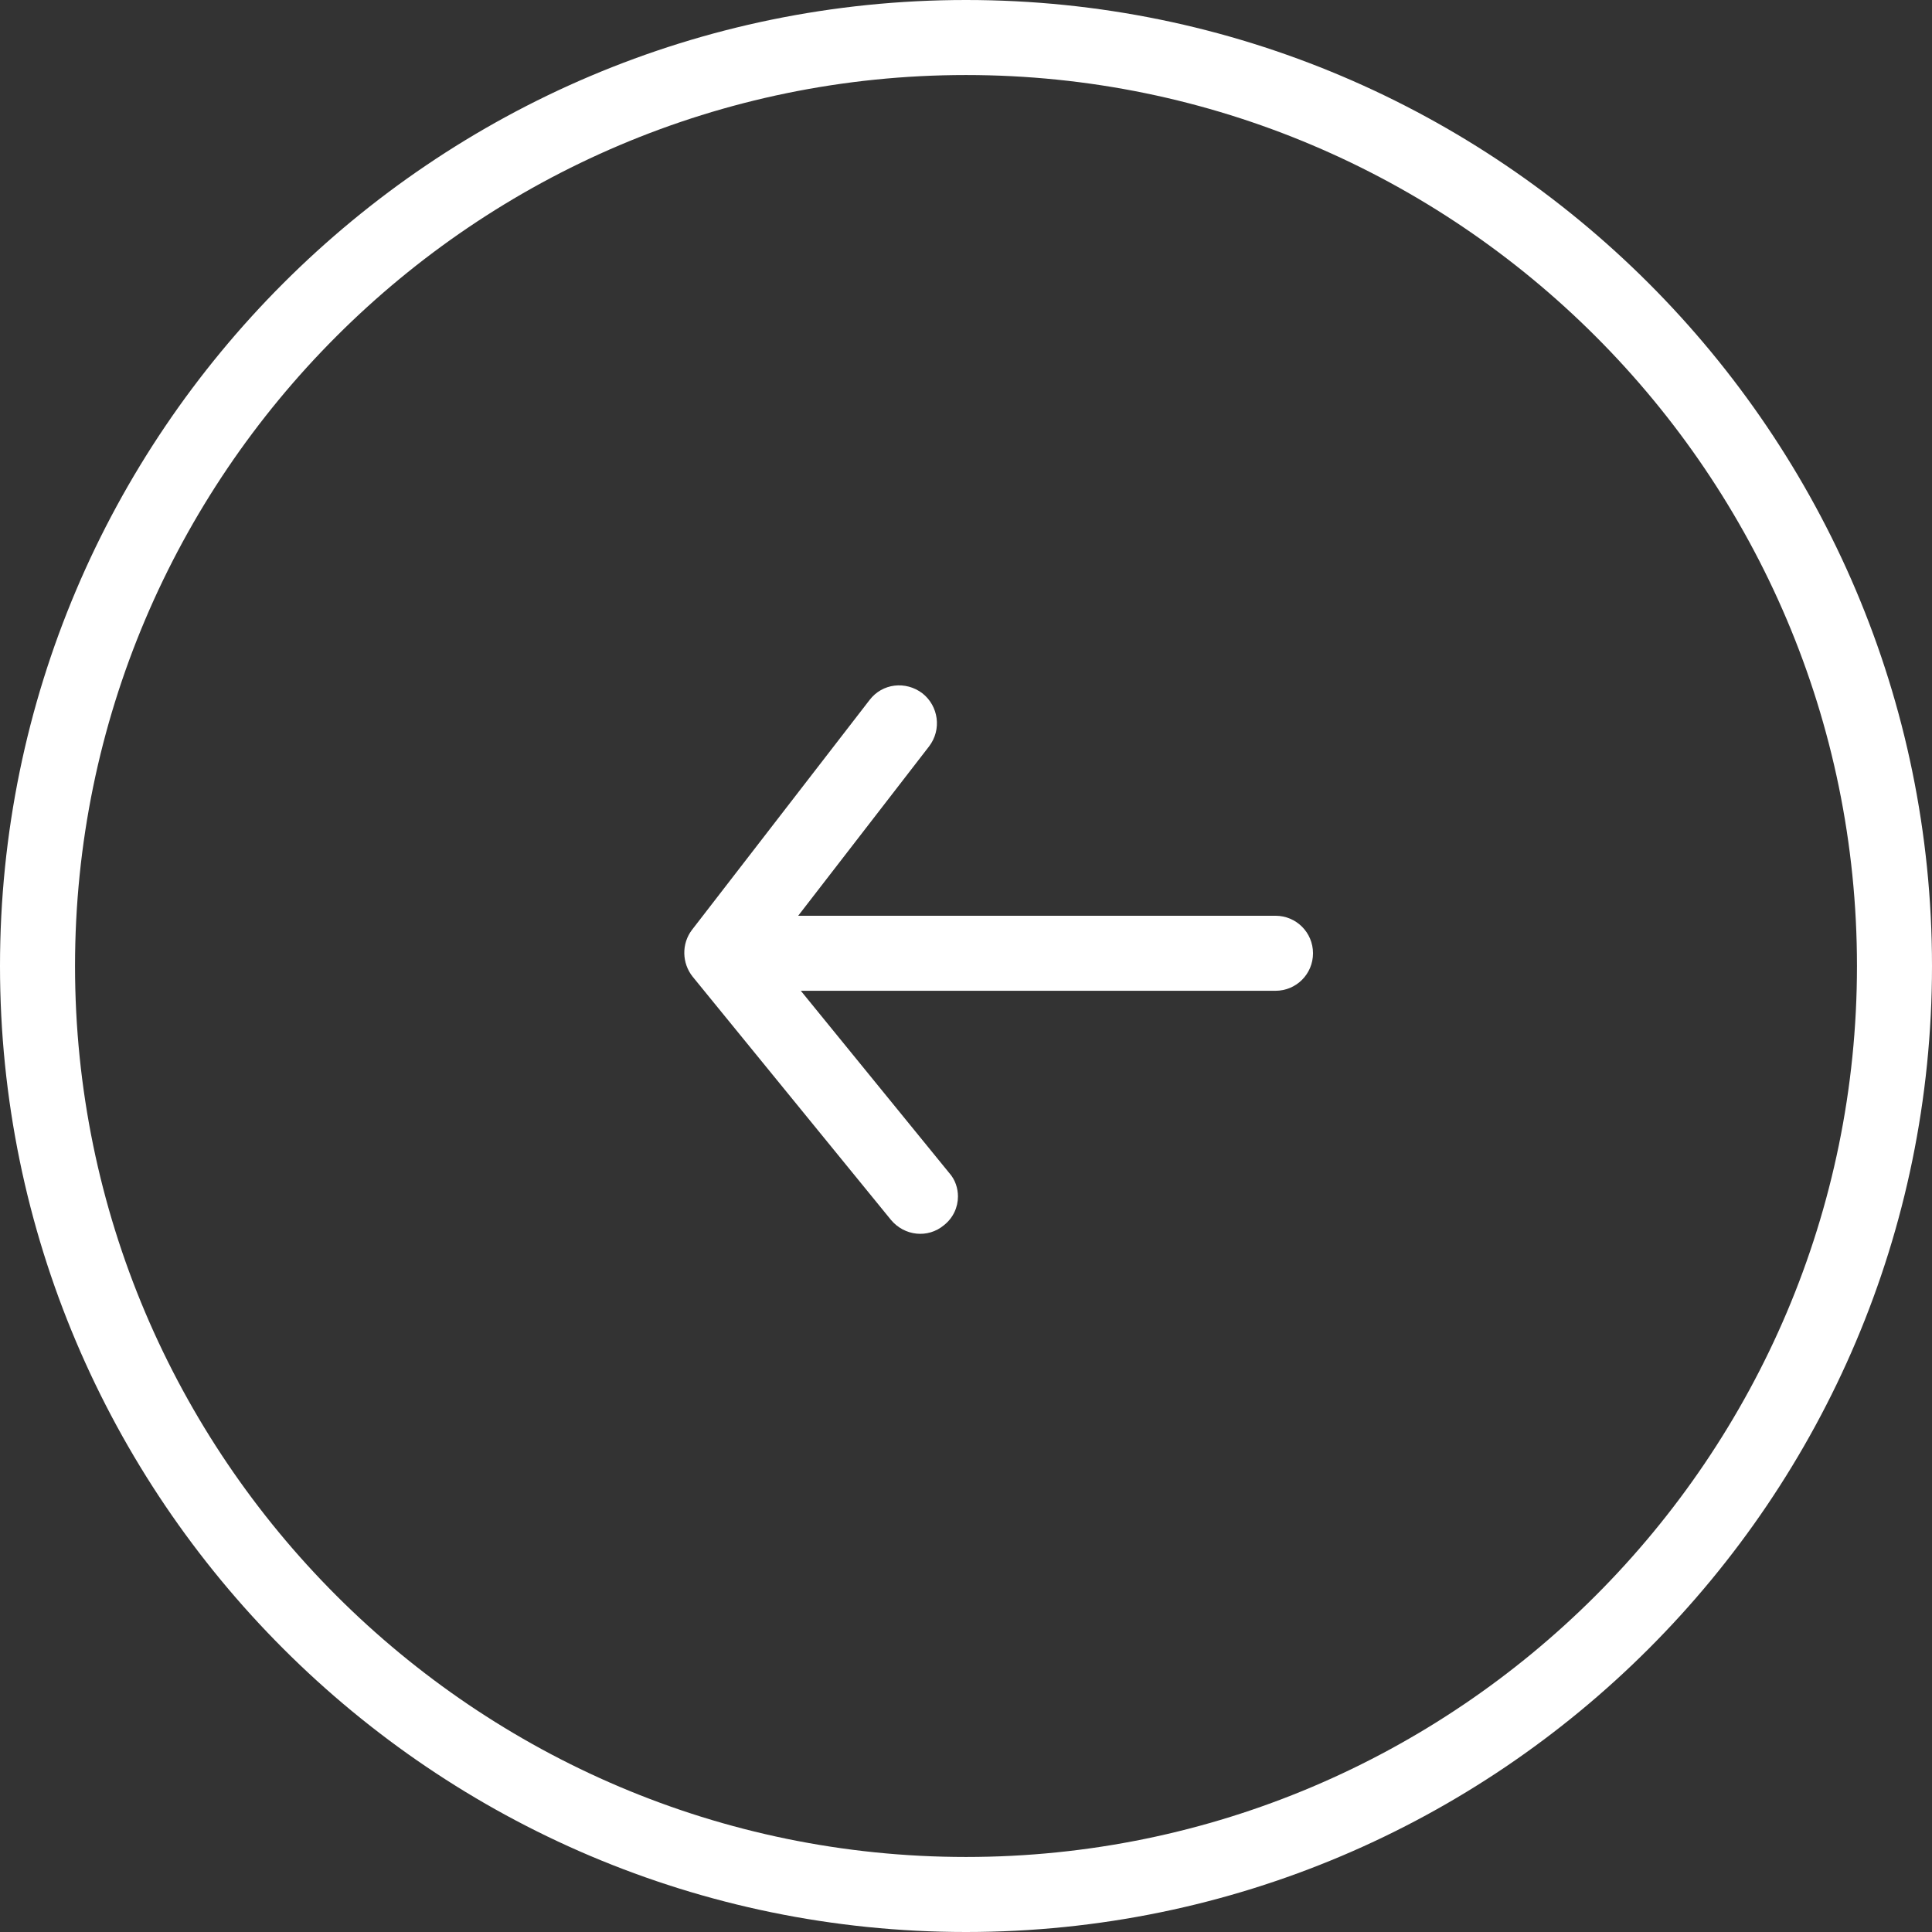 <?xml version="1.0" encoding="utf-8"?>
<!-- Generator: Adobe Illustrator 19.0.0, SVG Export Plug-In . SVG Version: 6.00 Build 0)  -->
<svg version="1.1" id="Layer_1" xmlns="http://www.w3.org/2000/svg" xmlns:xlink="http://www.w3.org/1999/xlink" x="0px" y="0px"
	 viewBox="0 0 288.4 288.4" style="enable-background:new 0 0 288.4 288.4;" xml:space="preserve">
<rect x="0" y="0" width="288.4" height="288.4" fill="#333333" stroke="none"/>
<style type="text/css">
	.st0{clip-path:url(#SVGID_2_);}
</style>
<g>
	<defs>
		<rect id="SVGID_1_" y="0" width="288.4" height="288.4"/>
	</defs>
	<clipPath id="SVGID_2_">
		<use xlink:href="#SVGID_1_"  style="overflow:visible;"/>
	</clipPath>
	<path fill="#ffffff" class="st0" d="M288.4,144.2c0,79.5-64.7,144.2-144.2,144.2C64.7,288.4,0,223.7,0,144.2C0,64.7,64.7,0,144.2,0
		C223.7,0,288.4,64.7,288.4,144.2 M11.2,144.2c0,73.3,59.7,133,133,133s133-59.7,133-133c0-73.3-59.7-133-133-133
		S11.2,70.9,11.2,144.2"/>
	<path fill="#ffffff" class="st0" d="M196,142.3c0,3.1-2.5,5.6-5.6,5.6l-80.3,0c-3.1,0-5.6-2.5-5.6-5.6c0-3.1,2.5-5.6,5.6-5.6l80.3,0
		C193.5,136.7,196,139.2,196,142.3"/>
	<path fill="#ffffff" class="st0" d="M143,178.6c0,1.6-0.7,3.2-2.1,4.3c-2.4,2-5.9,1.6-7.9-0.8l-29.6-36.3c-1.6-2-1.7-4.9-0.1-7l26.5-34.3
		c1.9-2.5,5.4-2.9,7.9-1c2.4,1.9,2.9,5.4,1,7.9l-23.8,30.8l26.8,32.9C142.6,176.1,143,177.4,143,178.6L143,178.6z"/>
</g>
</svg>
